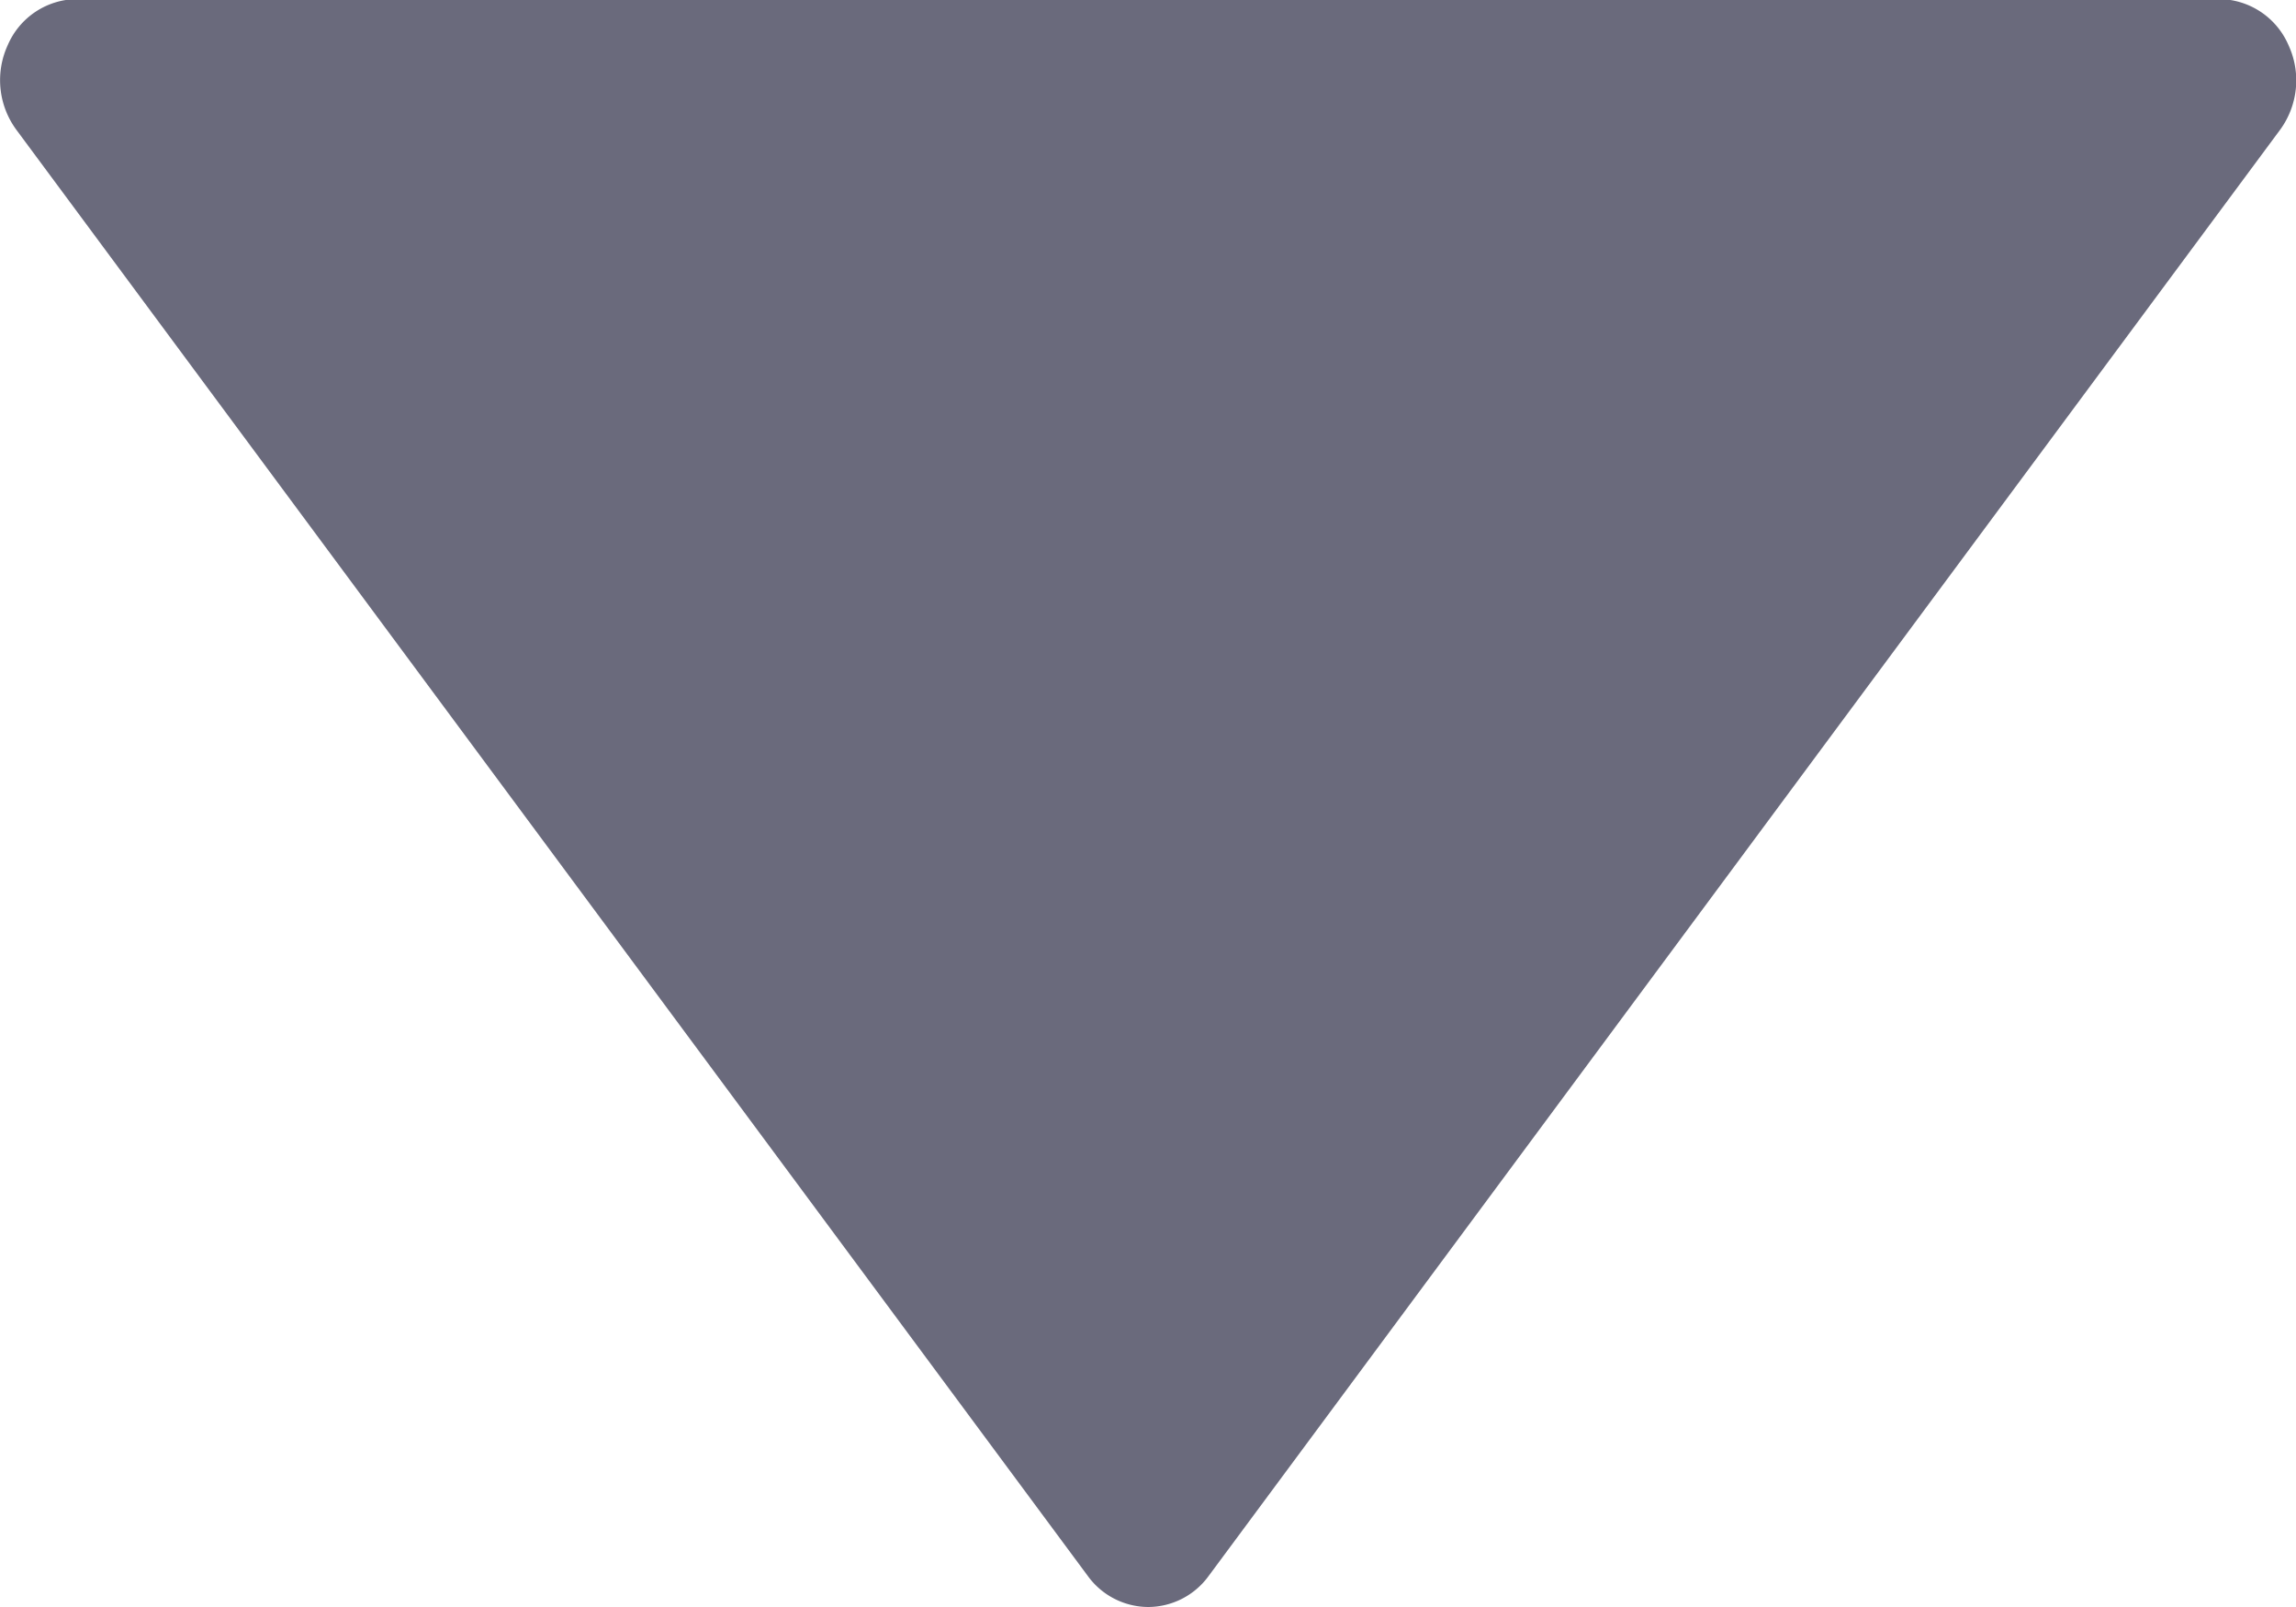 <svg xmlns="http://www.w3.org/2000/svg" width="10" height="7" viewBox="0 0 10 7">
  <path id="arrow2" d="M-84.227-110.038a.332.332,0,0,0-.3-.2h-9.333a.331.331,0,0,0-.3.2.365.365,0,0,0,.037.369l4.667,6.3a.327.327,0,0,0,.263.135.327.327,0,0,0,.263-.135l4.667-6.3A.365.365,0,0,0-84.227-110.038Z" transform="translate(94.194 110.234)" fill="#6a6a7c"/>
</svg>
